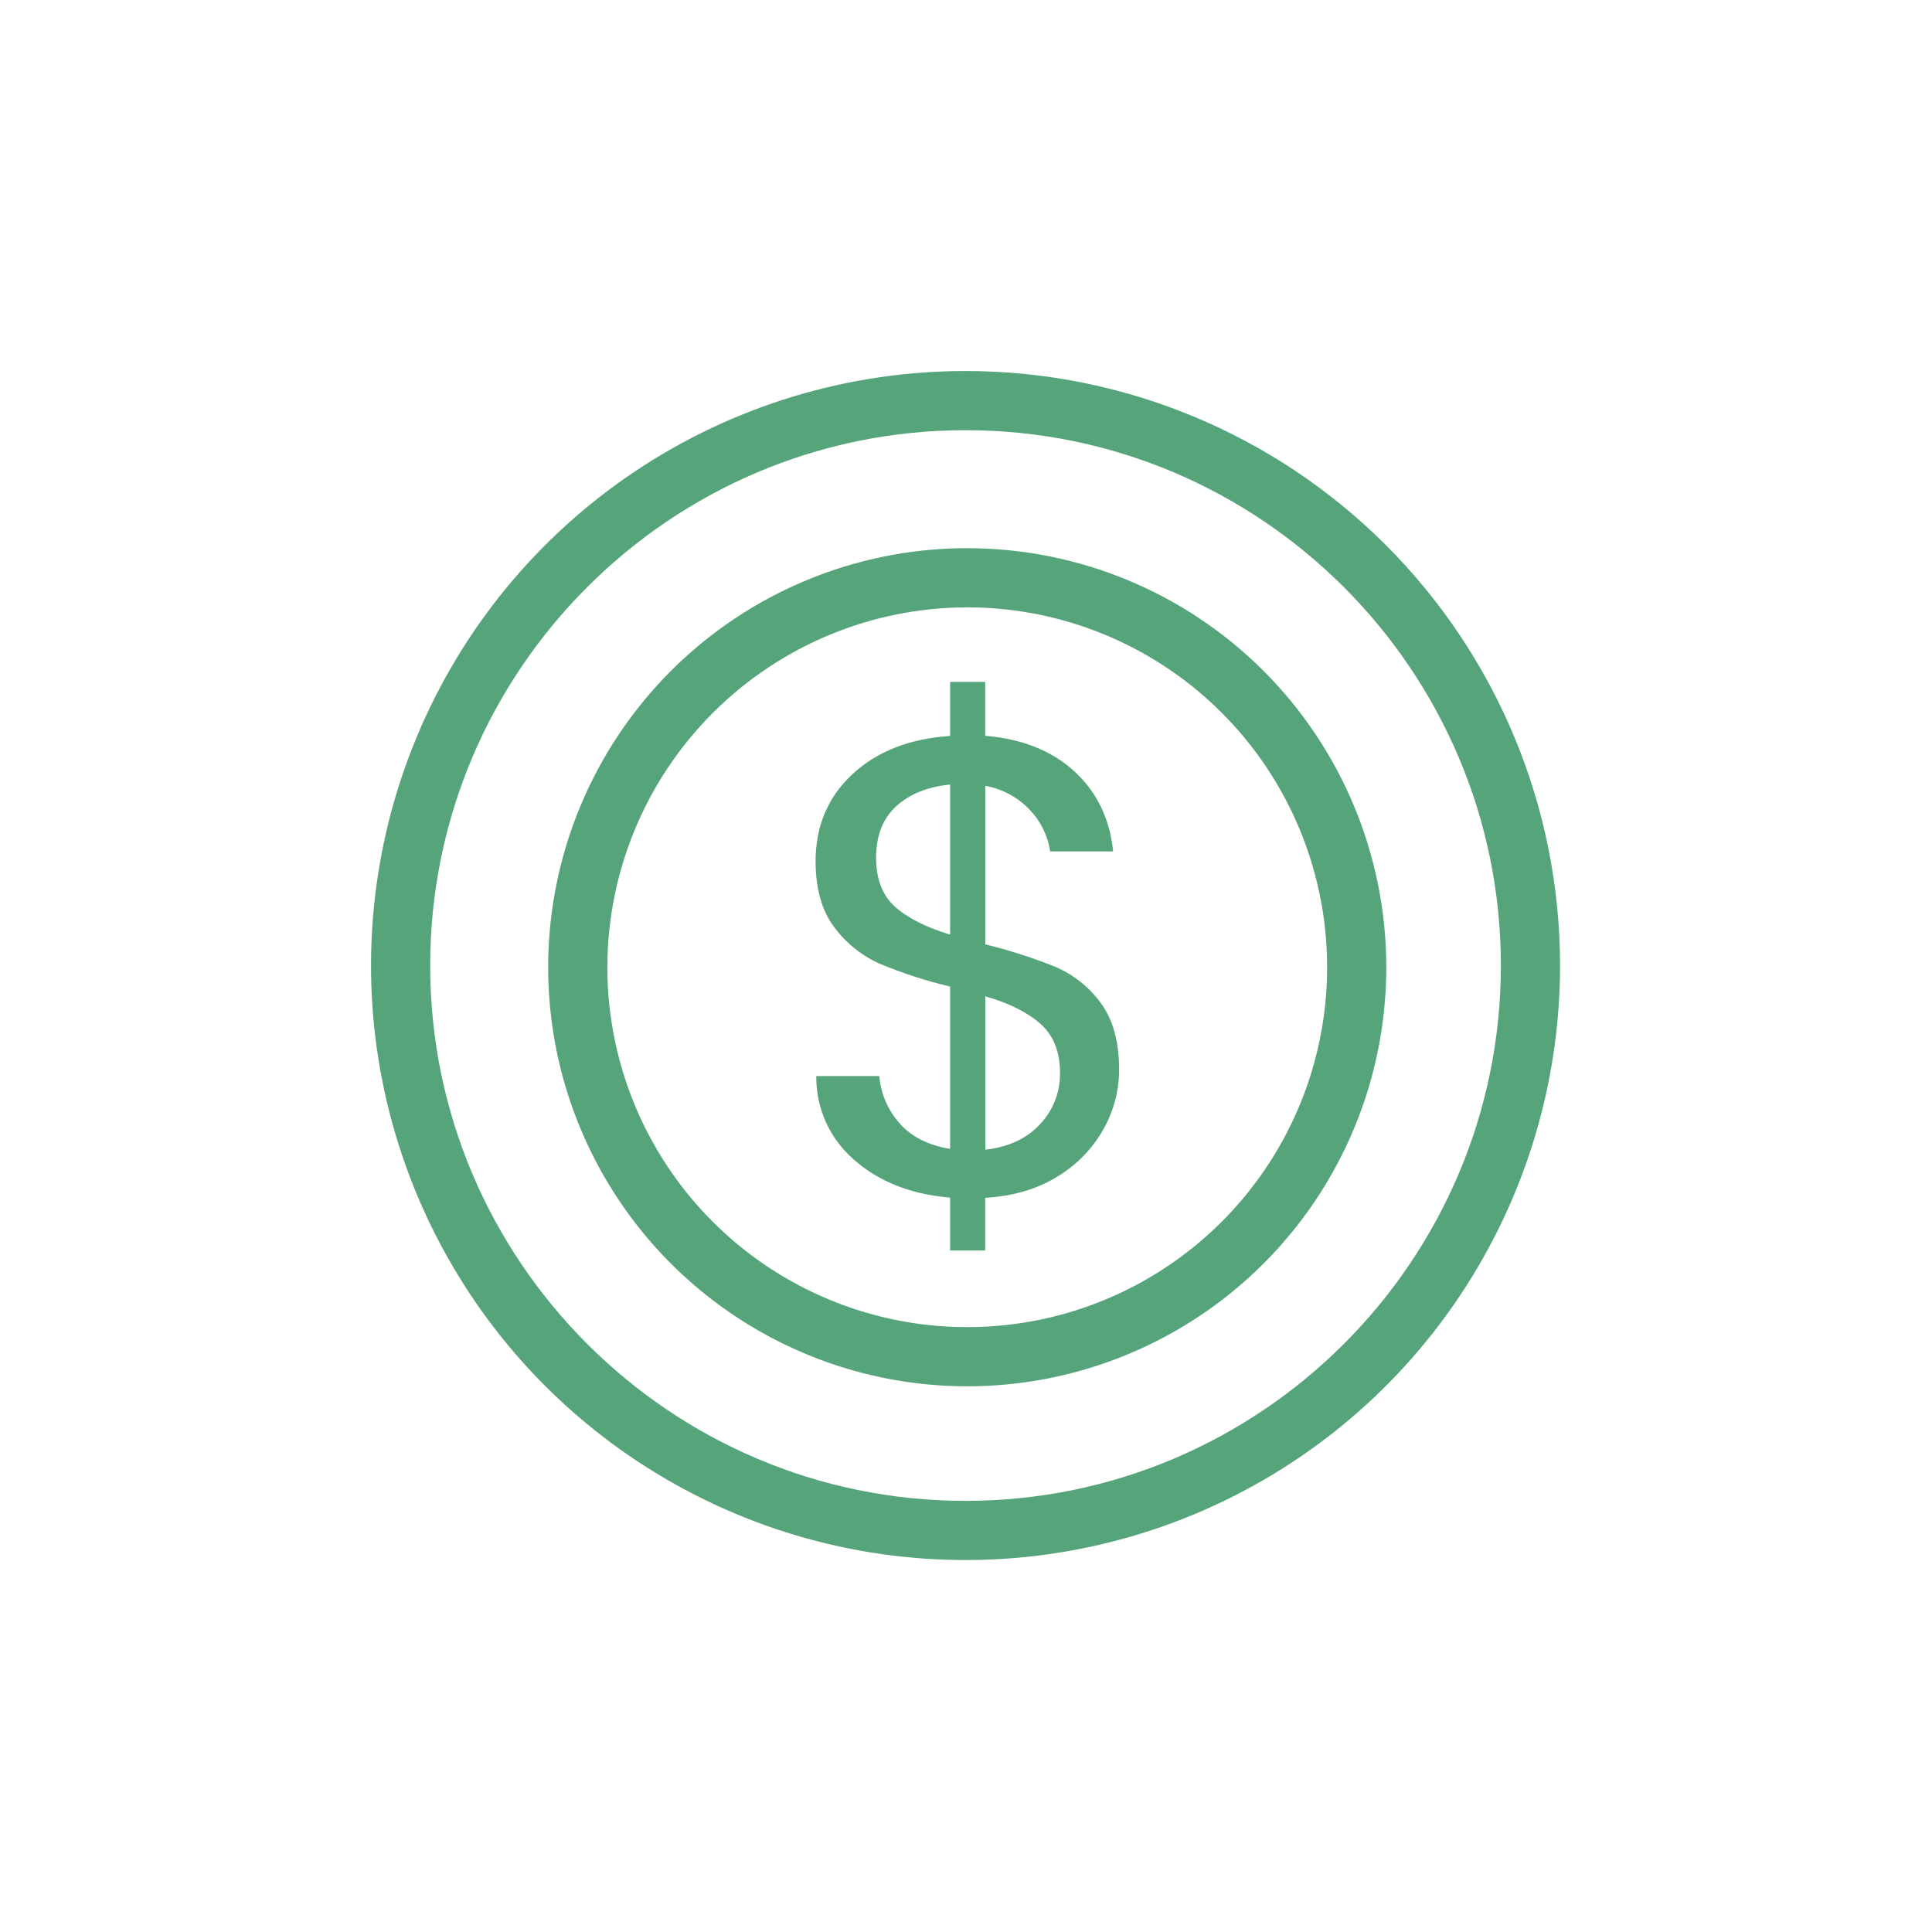 <svg width="80" height="80" viewBox="0 0 80 80" fill="none" xmlns="http://www.w3.org/2000/svg">
<path d="M39.981 17.813C52.203 17.813 62.148 27.758 62.148 39.981C62.148 52.203 52.203 62.148 39.981 62.148C27.758 62.148 17.813 52.203 17.813 39.981C17.813 27.758 27.758 17.813 39.981 17.813ZM39.981 15.363C35.112 15.363 30.352 16.807 26.304 19.512C22.256 22.217 19.1 26.062 17.237 30.56C15.374 35.058 14.886 40.008 15.836 44.783C16.786 49.559 19.131 53.945 22.573 57.388C26.016 60.83 30.403 63.175 35.178 64.125C39.953 65.075 44.903 64.587 49.401 62.724C53.899 60.861 57.744 57.706 60.449 53.657C63.154 49.609 64.598 44.849 64.598 39.981C64.598 33.452 62.004 27.19 57.388 22.573C52.771 17.957 46.51 15.363 39.981 15.363Z" fill="#56A47A"/>
<path d="M40.051 25.149C42.998 25.149 45.88 26.023 48.33 27.66C50.781 29.298 52.691 31.625 53.819 34.348C54.947 37.071 55.242 40.068 54.667 42.959C54.092 45.849 52.673 48.505 50.589 50.589C48.504 52.673 45.849 54.092 42.958 54.667C40.068 55.242 37.071 54.947 34.348 53.819C31.625 52.691 29.298 50.781 27.66 48.331C26.023 45.88 25.149 42.999 25.149 40.051C25.153 36.1 26.724 32.312 29.518 29.518C32.312 26.725 36.1 25.153 40.051 25.149ZM40.051 22.699C36.619 22.699 33.264 23.717 30.411 25.623C27.557 27.53 25.333 30.24 24.02 33.411C22.706 36.581 22.363 40.071 23.032 43.437C23.702 46.803 25.354 49.894 27.781 52.321C30.208 54.748 33.3 56.401 36.666 57.07C40.032 57.74 43.521 57.396 46.691 56.083C49.862 54.769 52.572 52.545 54.479 49.692C56.386 46.838 57.403 43.483 57.403 40.051C57.403 35.449 55.575 31.035 52.321 27.781C49.067 24.527 44.653 22.699 40.051 22.699Z" fill="#56A47A"/>
<path d="M45.693 46.756C45.24 47.562 44.586 48.237 43.794 48.713C42.963 49.233 41.963 49.529 40.794 49.6V51.78H39.342V49.593C37.709 49.451 36.382 48.926 35.36 48.019C34.864 47.591 34.467 47.06 34.197 46.462C33.928 45.864 33.793 45.215 33.801 44.559H36.41C36.471 45.288 36.769 45.978 37.257 46.523C37.751 47.077 38.447 47.427 39.342 47.572V40.851C38.35 40.616 37.378 40.301 36.436 39.91C35.689 39.578 35.04 39.059 34.552 38.403C34.032 37.722 33.772 36.807 33.772 35.66C33.772 34.206 34.279 33.007 35.294 32.061C36.309 31.115 37.658 30.586 39.342 30.473V28.235H40.794V30.468C42.318 30.593 43.546 31.082 44.48 31.934C45.414 32.785 45.952 33.893 46.094 35.255H43.485C43.389 34.614 43.1 34.018 42.654 33.547C42.16 33.021 41.509 32.667 40.798 32.538V39.103C41.783 39.343 42.749 39.653 43.69 40.031C44.441 40.35 45.092 40.866 45.574 41.524C46.084 42.205 46.339 43.128 46.34 44.292C46.34 45.155 46.117 46.004 45.693 46.756ZM37.056 37.542C37.575 38.009 38.338 38.395 39.342 38.699V32.486C38.41 32.578 37.665 32.879 37.108 33.387C36.552 33.895 36.275 34.608 36.278 35.525C36.28 36.405 36.539 37.077 37.056 37.542ZM43.063 46.554C43.607 45.981 43.905 45.219 43.893 44.429C43.893 43.551 43.624 42.873 43.086 42.397C42.548 41.921 41.786 41.54 40.8 41.254V47.606C41.765 47.496 42.519 47.145 43.063 46.554Z" fill="#56A47A"/>
</svg>

